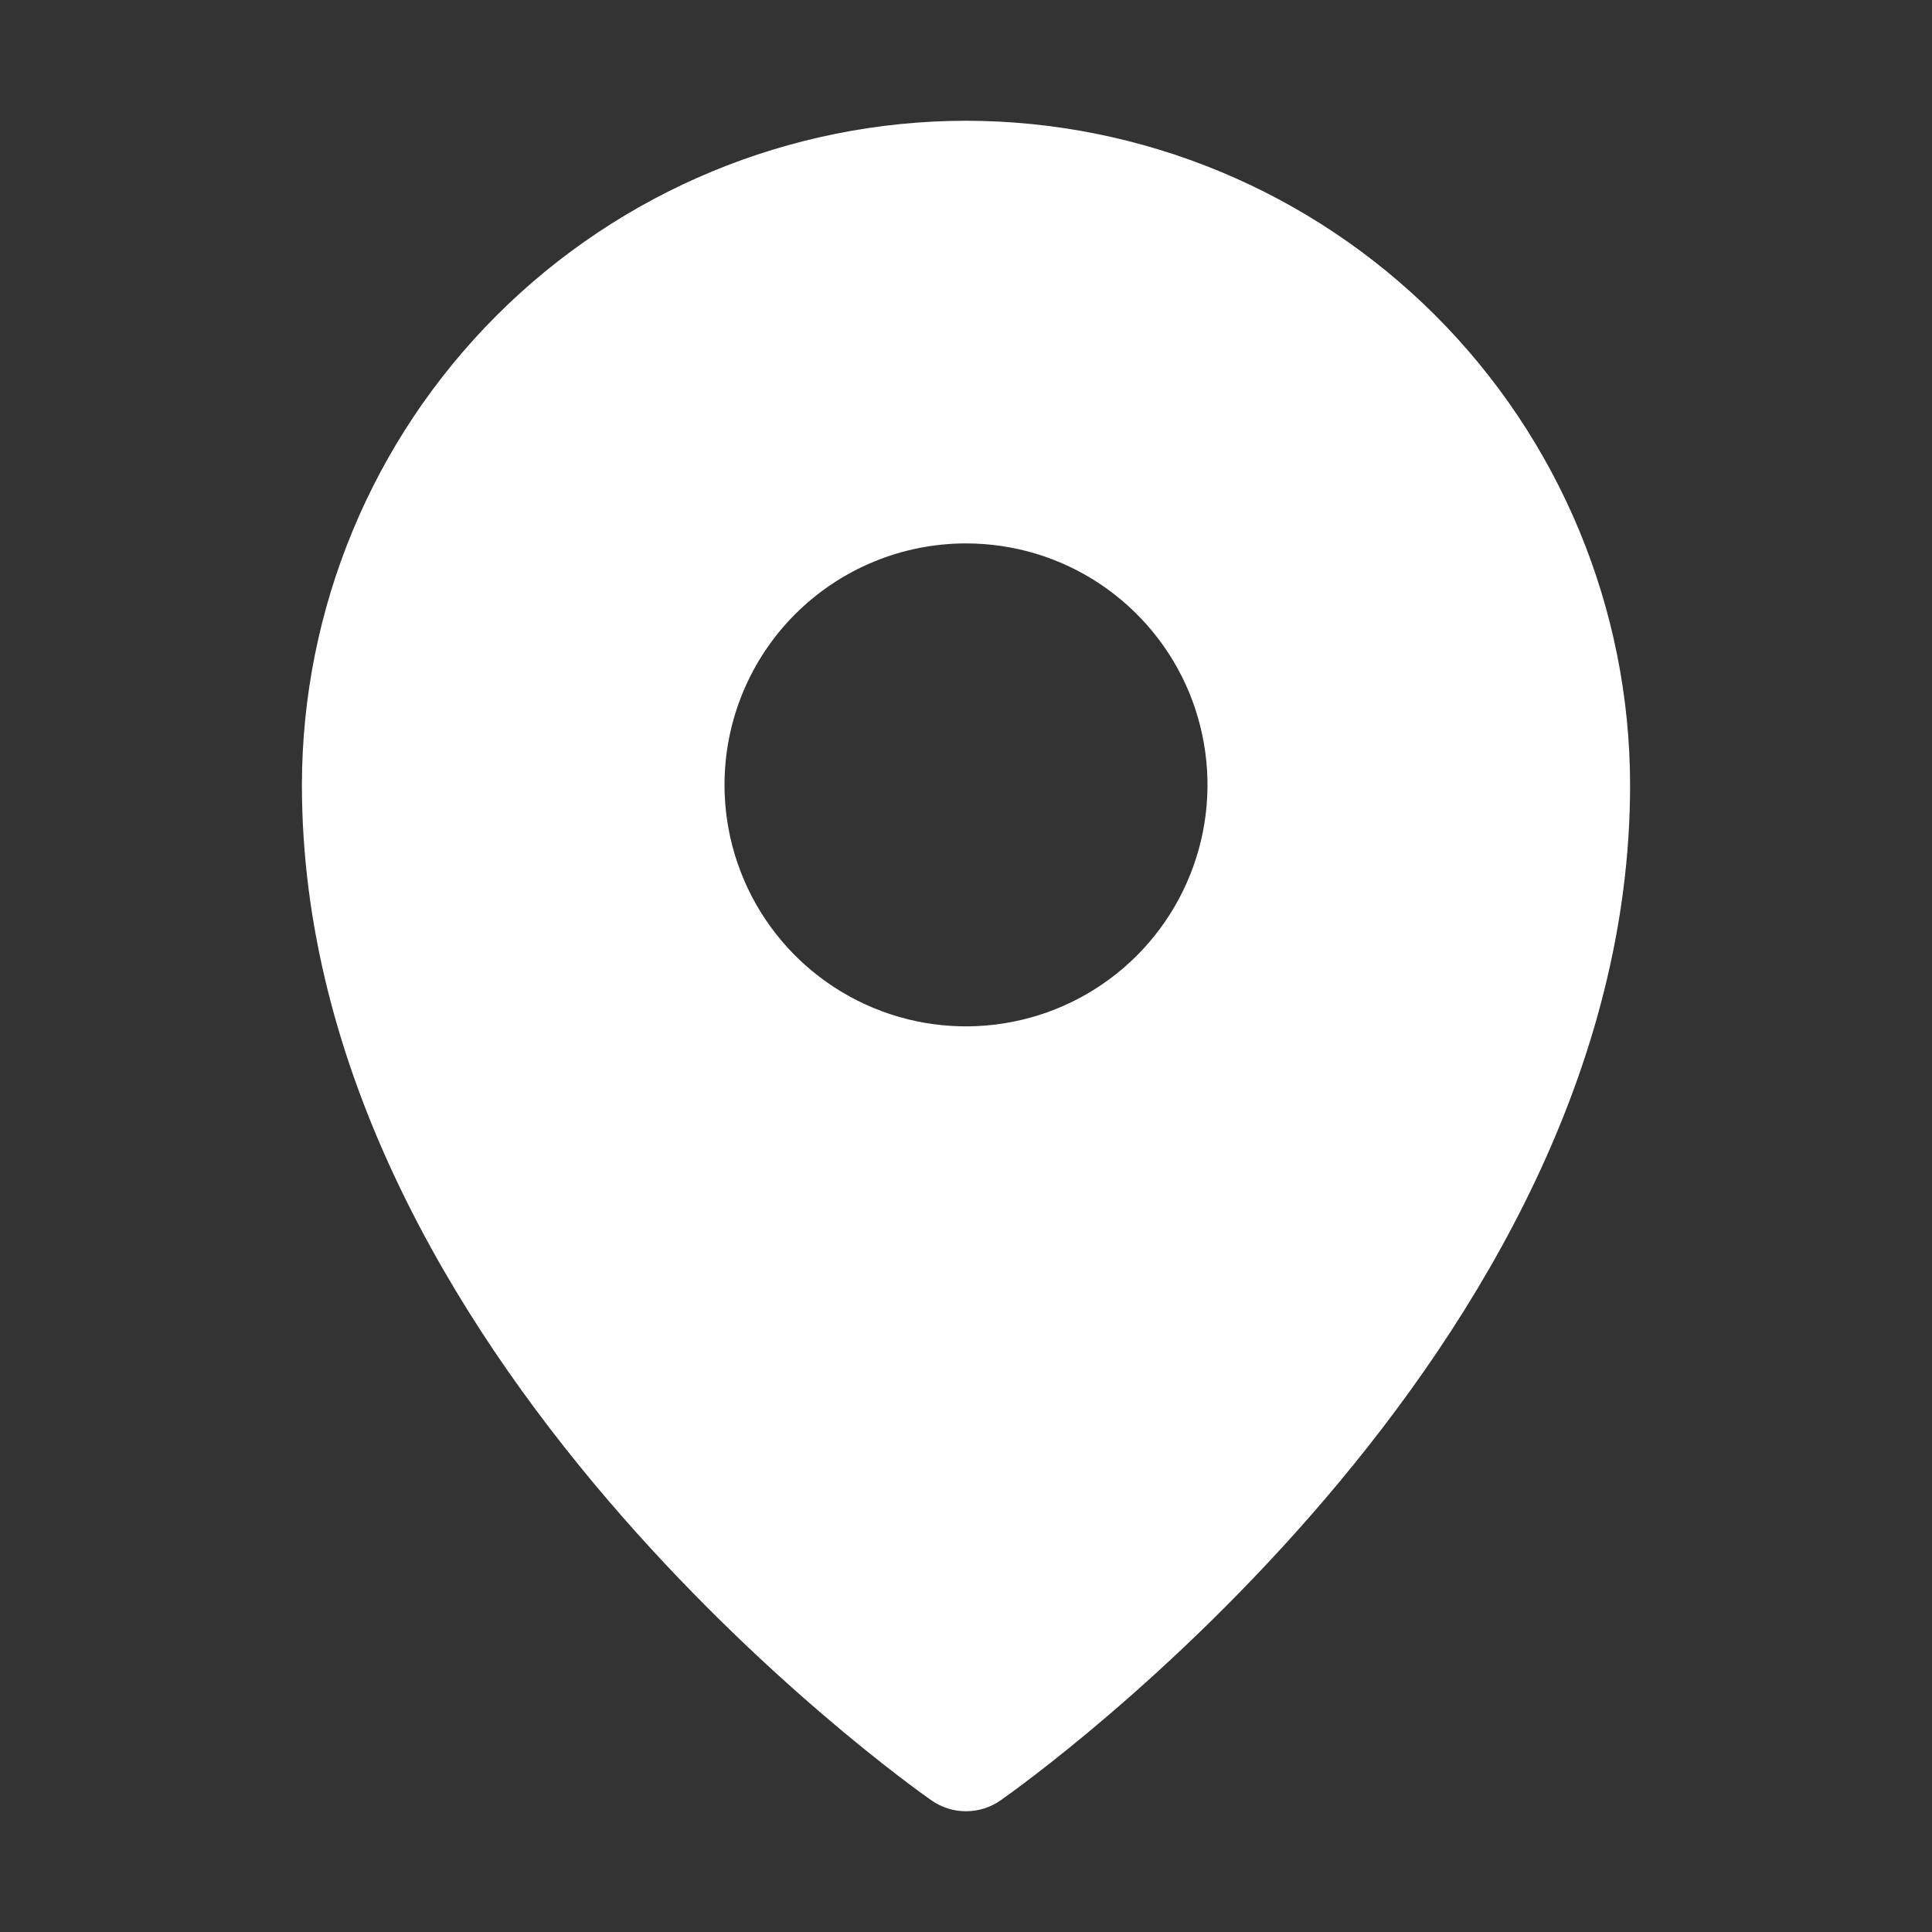 <svg width="30" height="30" viewBox="0 0 30 30" fill="none" xmlns="http://www.w3.org/2000/svg">
<rect x="0" y="0" width="30" height="30" fill="#333333" stroke="none"/>
<path d="M15 1.875C12.266 1.878 9.645 2.966 7.711 4.899C5.778 6.832 4.691 9.453 4.688 12.188C4.688 21.012 14.062 27.676 14.462 27.955C14.62 28.066 14.807 28.125 15 28.125C15.193 28.125 15.38 28.066 15.538 27.955C15.938 27.676 25.312 21.012 25.312 12.188C25.309 9.453 24.222 6.832 22.289 4.899C20.355 2.966 17.734 1.878 15 1.875ZM15 8.438C15.742 8.438 16.467 8.657 17.083 9.069C17.7 9.482 18.181 10.067 18.465 10.752C18.748 11.438 18.823 12.192 18.678 12.919C18.533 13.646 18.176 14.315 17.652 14.839C17.127 15.364 16.459 15.721 15.732 15.865C15.004 16.01 14.25 15.936 13.565 15.652C12.88 15.368 12.294 14.888 11.882 14.271C11.47 13.654 11.25 12.929 11.25 12.188C11.25 11.193 11.645 10.239 12.348 9.536C13.052 8.833 14.005 8.438 15 8.438Z" fill="white"/>
</svg>
